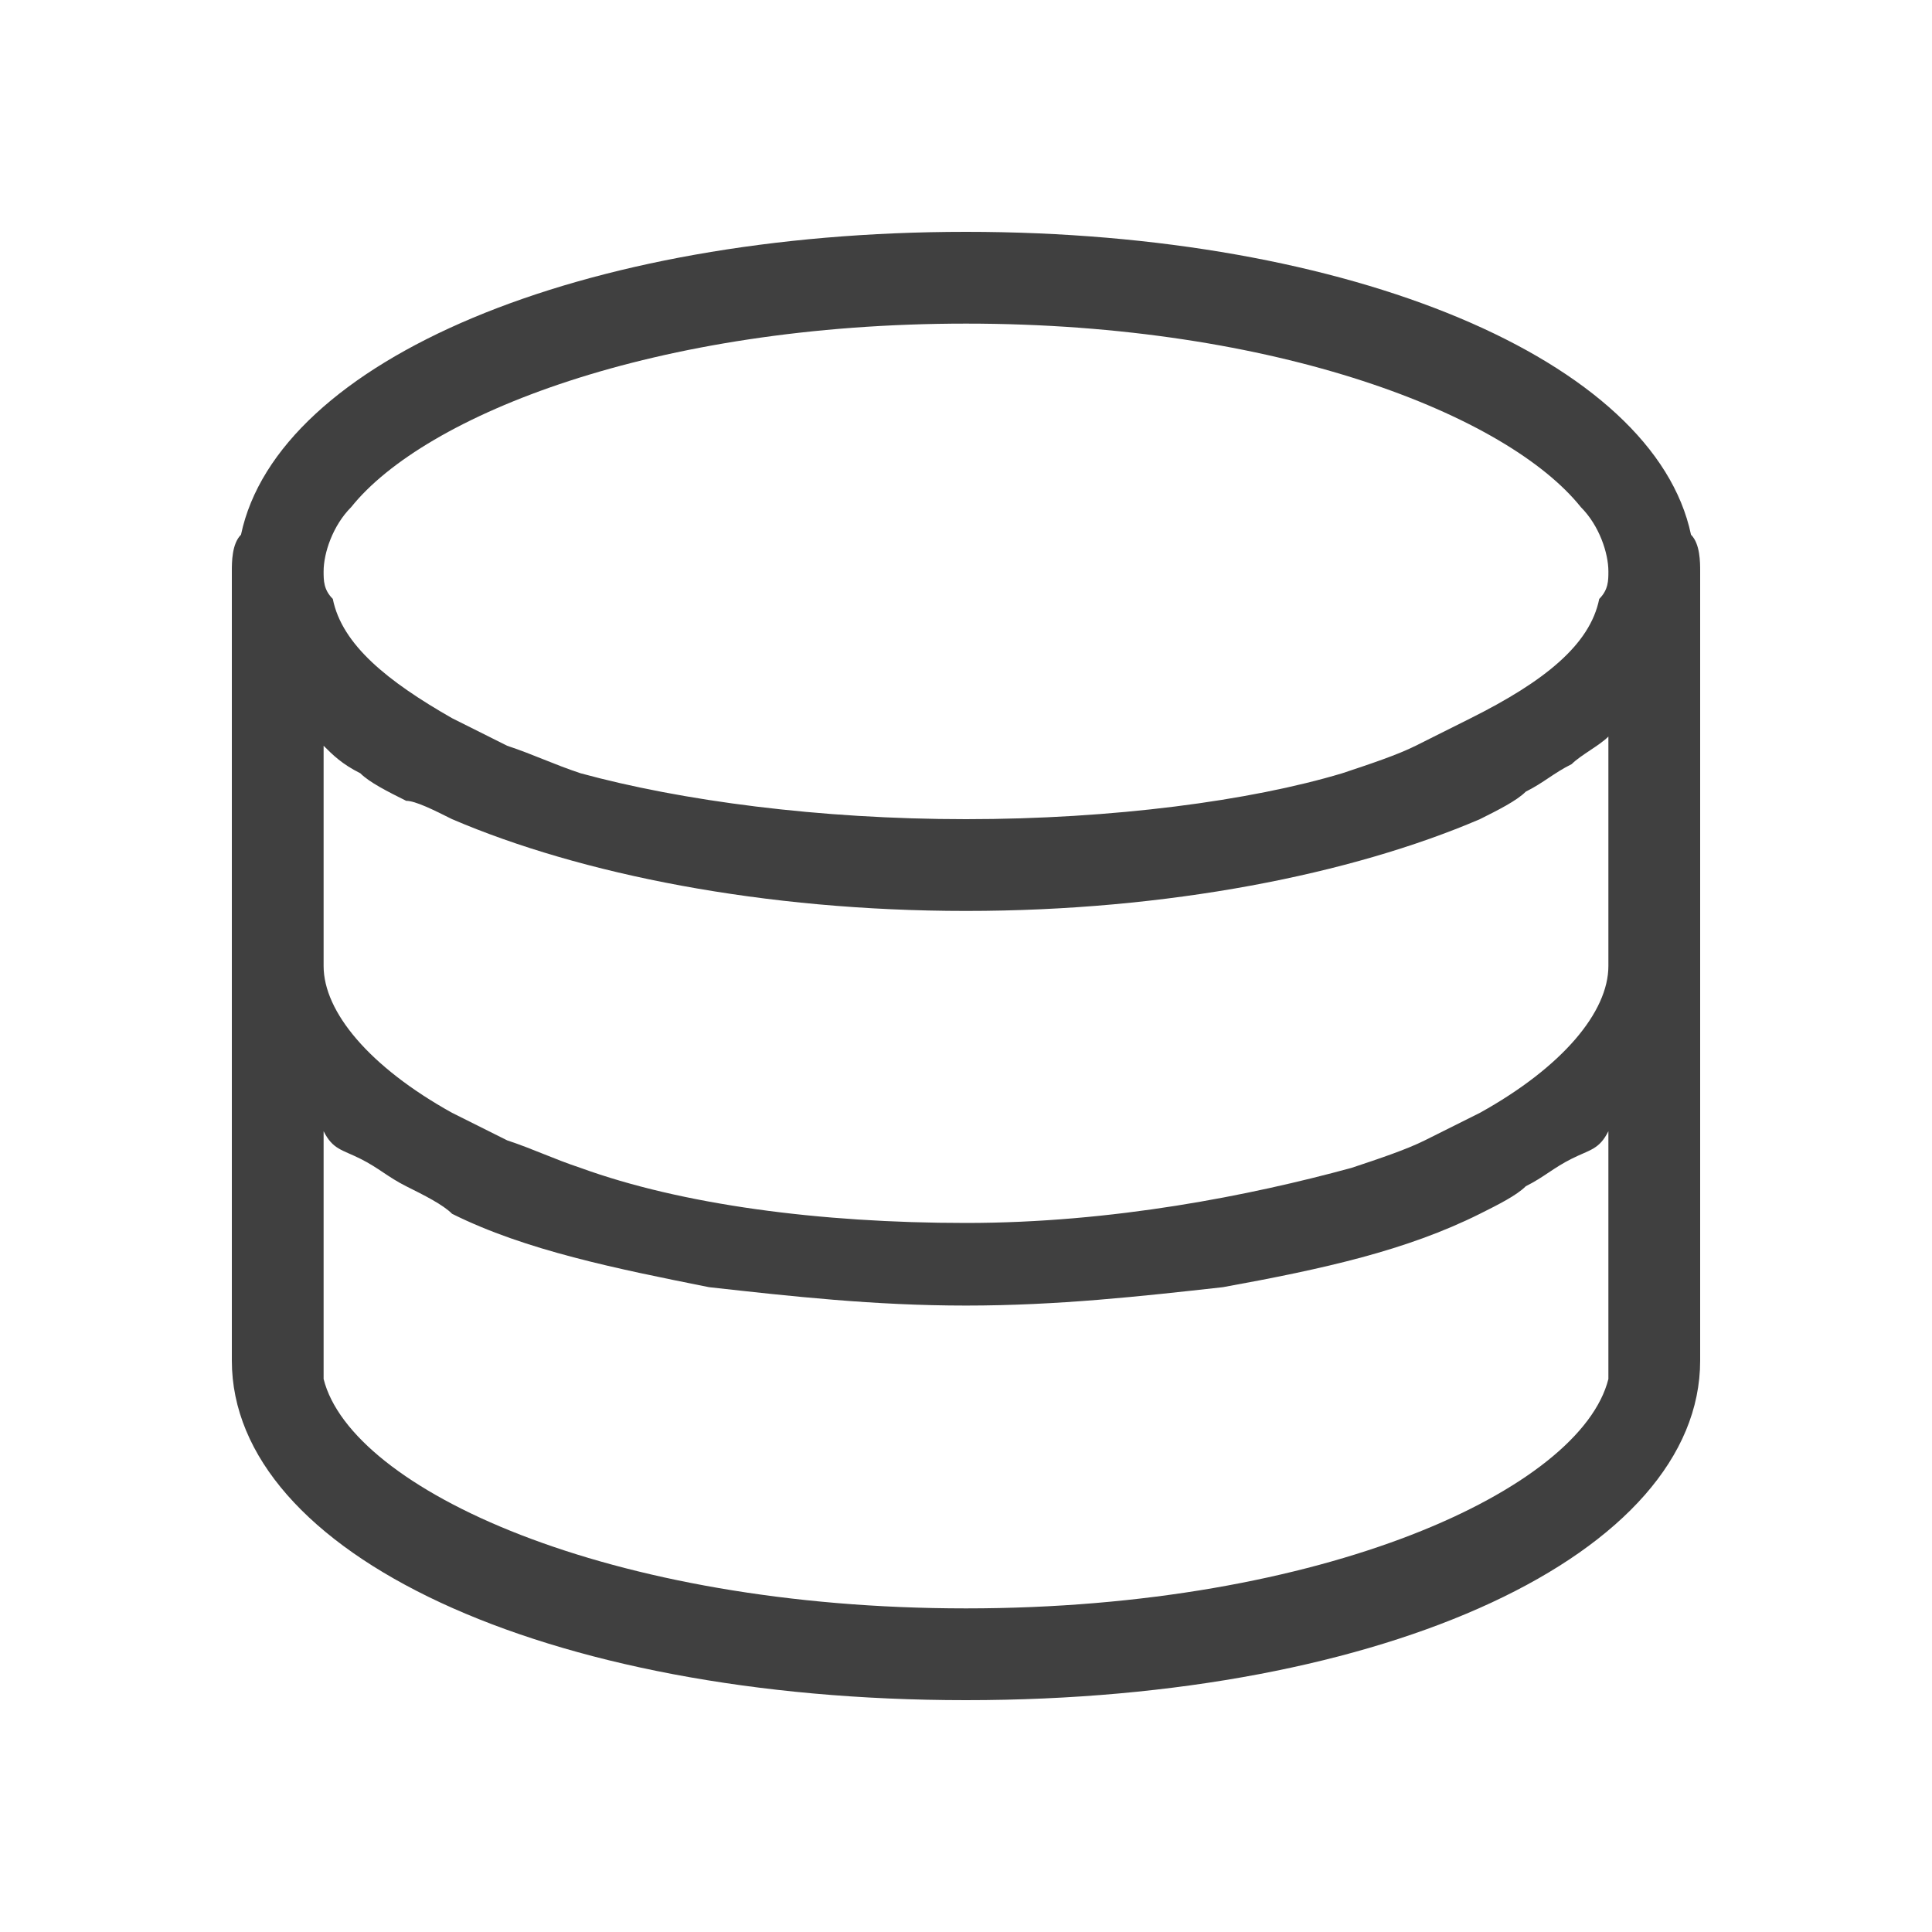 <svg width="50" height="50" viewBox="0 0 50 50" fill="none" xmlns="http://www.w3.org/2000/svg">
<path d="M43.763 13.838C42.812 9.325 34.975 6 25 6C15.025 6 7.188 9.325 6.237 13.838C6 14.075 6 14.55 6 14.787V25V34.5V34.737C6 34.975 6 34.975 6 35.212C6 40.2 14.075 44 25 44C35.925 44 44 40.2 44 35.212C44 34.975 44 34.975 44 34.737V34.5V25V14.787C44 14.55 44 14.075 43.763 13.838ZM41.625 30.7V32.362V33.312V35.212C41.625 35.45 41.625 35.45 41.625 35.688C40.913 38.538 34.263 41.625 25 41.625C15.738 41.625 9.088 38.538 8.375 35.688C8.375 35.45 8.375 35.45 8.375 35.212V33.312V32.362V30.7V29.275C8.613 29.75 8.85 29.75 9.325 29.988C9.8 30.225 10.037 30.462 10.512 30.7C10.988 30.938 11.463 31.175 11.7 31.413C13.6 32.362 15.975 32.837 18.35 33.312C20.488 33.55 22.625 33.788 25 33.788C27.375 33.788 29.512 33.55 31.65 33.312C34.263 32.837 36.4 32.362 38.3 31.413C38.775 31.175 39.25 30.938 39.487 30.7C39.962 30.462 40.2 30.225 40.675 29.988C41.15 29.75 41.388 29.75 41.625 29.275V30.7ZM41.625 20.725V22.387V25C41.625 26.188 40.438 27.613 38.3 28.8C37.825 29.038 37.35 29.275 36.875 29.512C36.4 29.75 35.688 29.988 34.975 30.225C32.362 30.938 28.8 31.65 25 31.65C21.2 31.65 17.637 31.175 15.025 30.225C14.312 29.988 13.838 29.75 13.125 29.512C12.65 29.275 12.175 29.038 11.7 28.8C9.562 27.613 8.375 26.188 8.375 25V22.387V20.725V19.3C8.613 19.538 8.85 19.775 9.325 20.012C9.562 20.25 10.037 20.488 10.512 20.725C10.75 20.725 11.225 20.962 11.7 21.2C15.025 22.625 19.775 23.575 25 23.575C30.225 23.575 34.975 22.625 38.3 21.2C38.775 20.962 39.25 20.725 39.487 20.488C39.962 20.25 40.2 20.012 40.675 19.775C40.913 19.538 41.388 19.3 41.625 19.062V20.725ZM41.388 15.5C41.15 16.688 39.962 17.637 38.062 18.587C37.587 18.825 37.112 19.062 36.638 19.3C36.163 19.538 35.45 19.775 34.737 20.012C32.362 20.725 28.8 21.2 25 21.2C21.2 21.2 17.637 20.725 15.025 20.012C14.312 19.775 13.838 19.538 13.125 19.3C12.65 19.062 12.175 18.825 11.7 18.587C10.037 17.637 8.85 16.688 8.613 15.5C8.375 15.262 8.375 15.025 8.375 14.787C8.375 14.312 8.613 13.6 9.088 13.125C10.988 10.75 16.925 8.375 25 8.375C33.075 8.375 39.013 10.75 40.913 13.125C41.388 13.6 41.625 14.312 41.625 14.787C41.625 15.025 41.625 15.262 41.388 15.5Z" fill="#404040"/>
<path opacity="0.2" d="M25.832 18.896L28.716 16.012C29.699 15.029 29.699 13.457 28.716 12.473C26.815 10.573 23.669 10.573 21.769 12.473C20.786 13.457 20.786 15.029 21.769 16.012L24.652 18.896C24.98 19.224 25.504 19.224 25.832 18.896Z" />
</svg>
